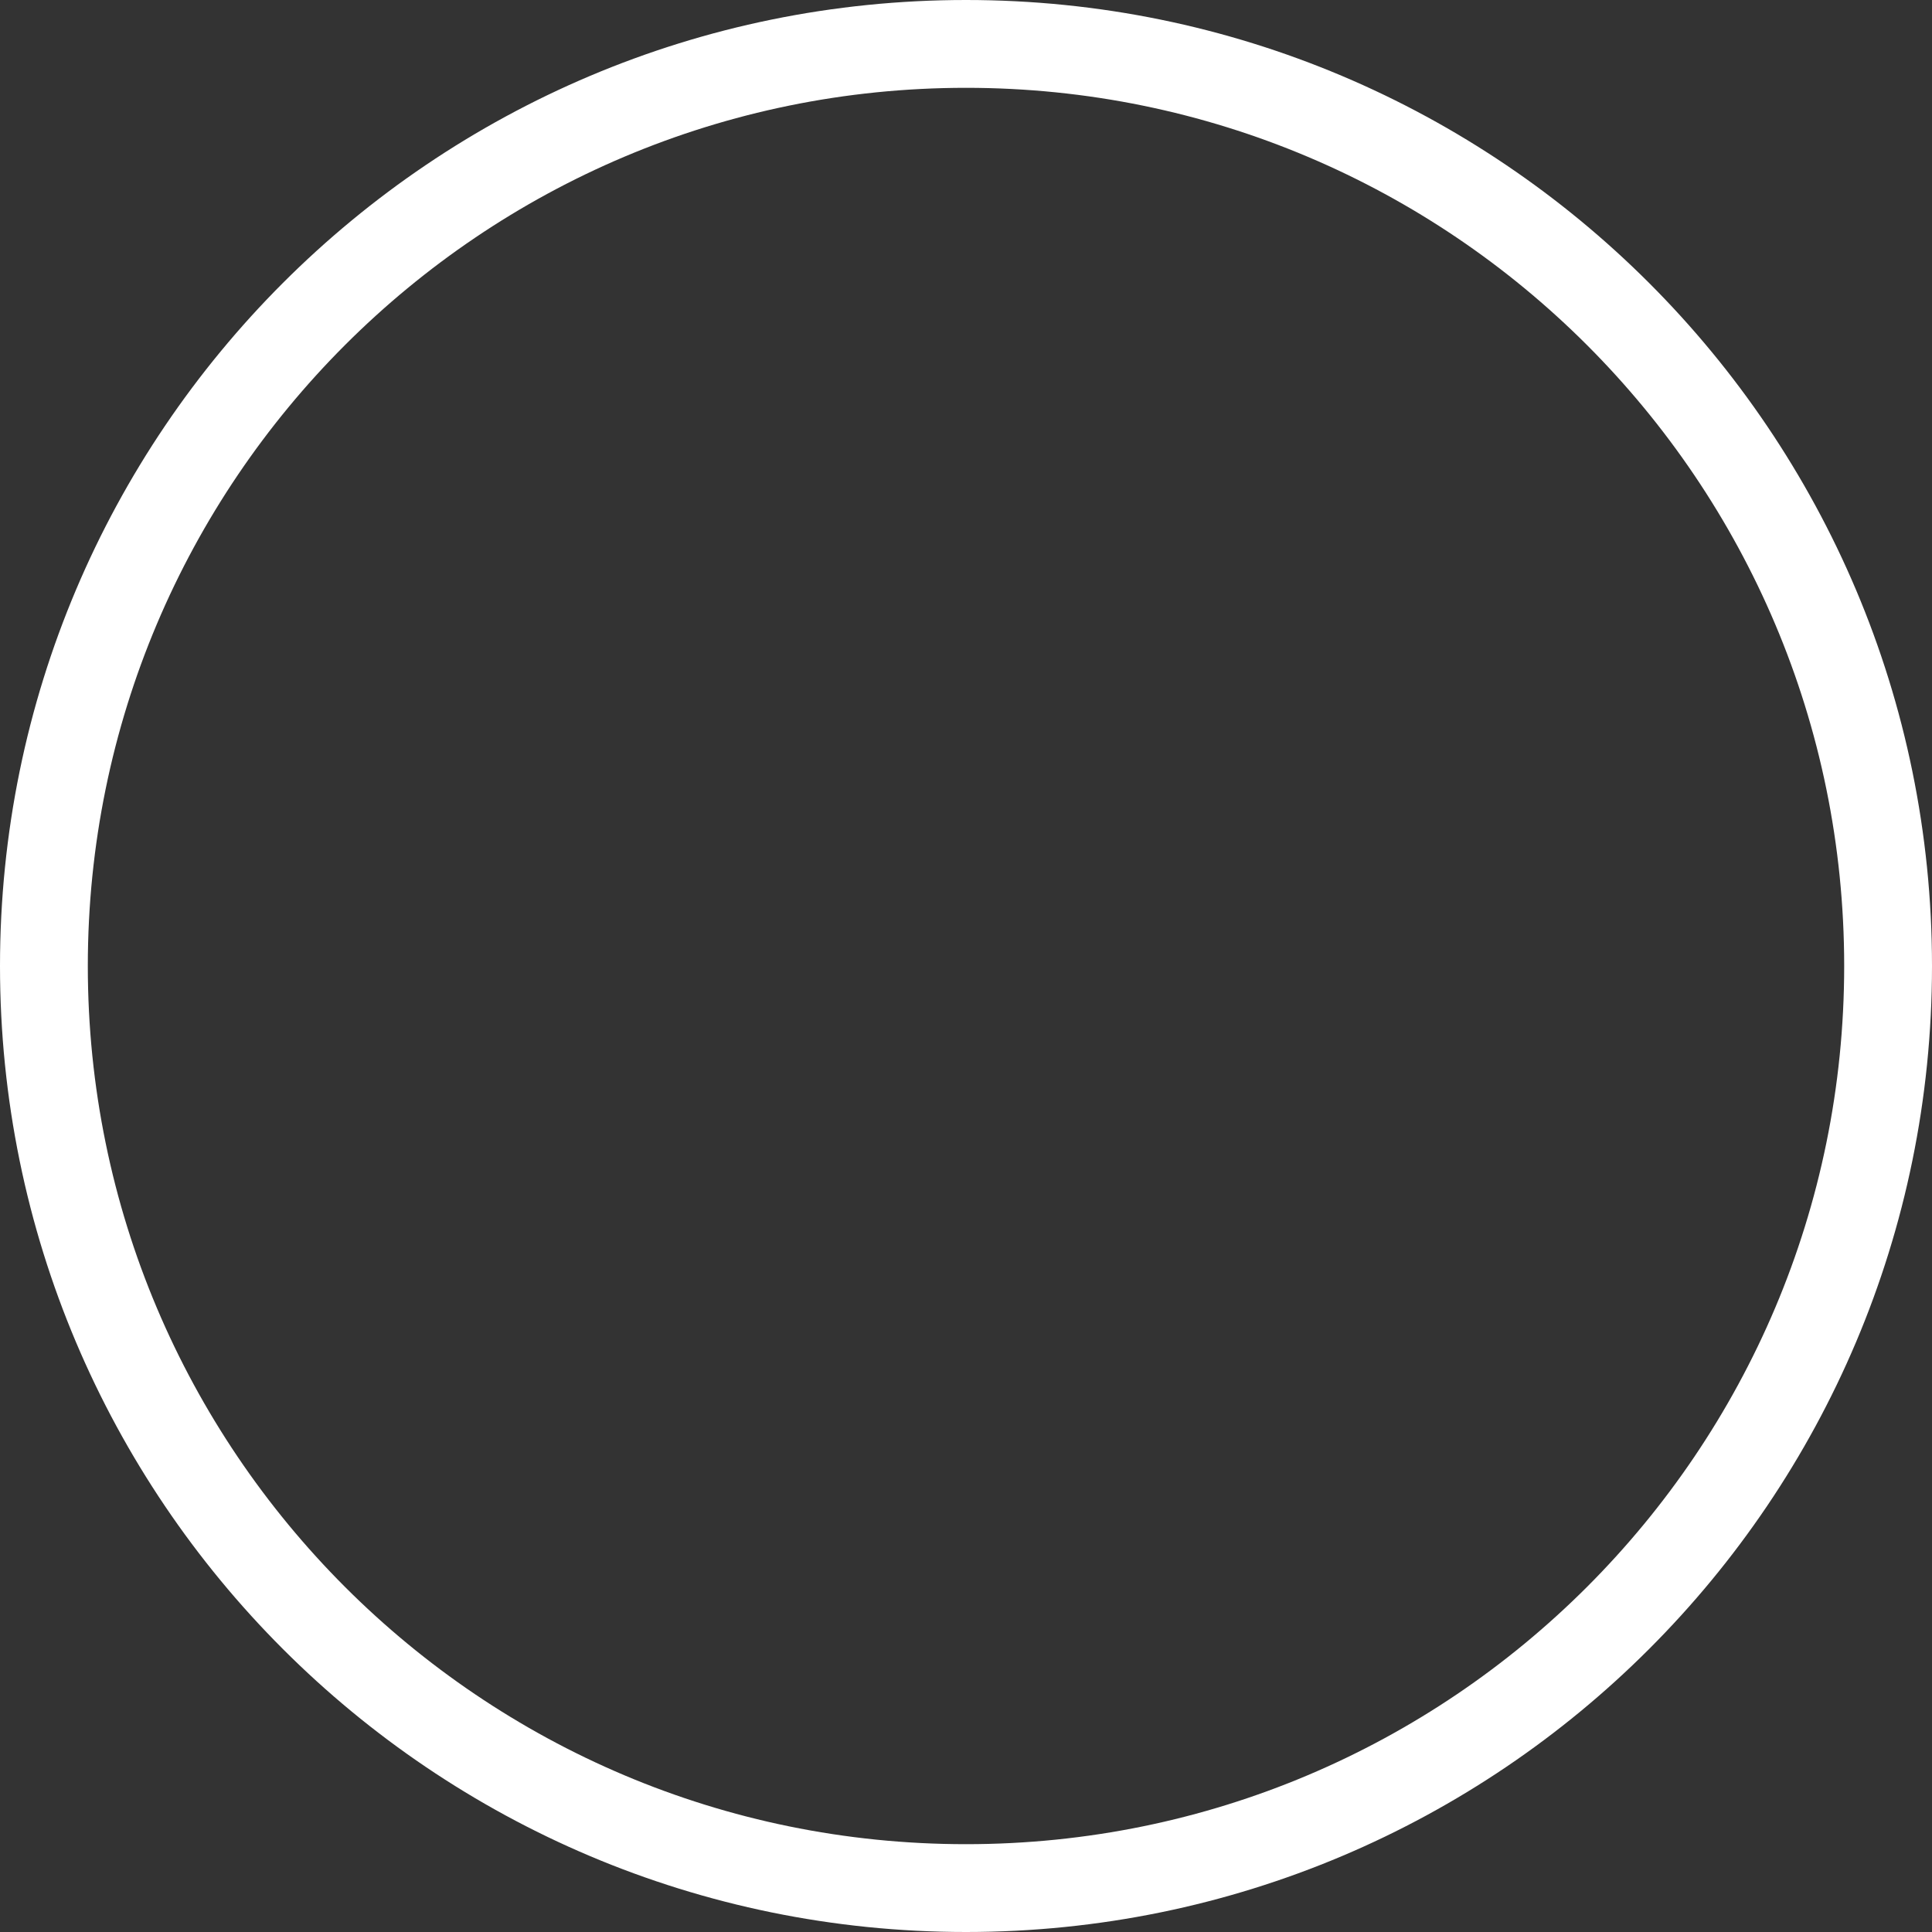 <?xml version="1.0" encoding="UTF-8"?>
<svg width="44px" height="44px" viewBox="0 0 44 44" version="1.1" xmlns="http://www.w3.org/2000/svg" xmlns:xlink="http://www.w3.org/1999/xlink">
    <rect x="0" y="0" width="44" height="44" fill="#333333" stroke="none"/>
    <!-- Generator: Sketch 61.2 (89653) - https://sketch.com -->
    <title>progress-indicator</title>
    <desc>Created with Sketch.</desc>
    <g id="progress-indicator" stroke="none" stroke-width="1" fill="none" fill-rule="evenodd">
        <path d="M22,1 C33.598,1 43,10.402 43,22 C43,33.598 33.598,43 22,43 C10.402,43 1,33.598 1,22 C1,10.402 10.402,1 22,1 Z" id="progress-line" stroke="#FFFFFF" stroke-width="2" fill-rule="nonzero"></path>
        <circle id="fix" stroke-opacity="0.5" stroke="#FFFFFF" cx="22" cy="22" r="21"></circle>
    </g>
</svg>
